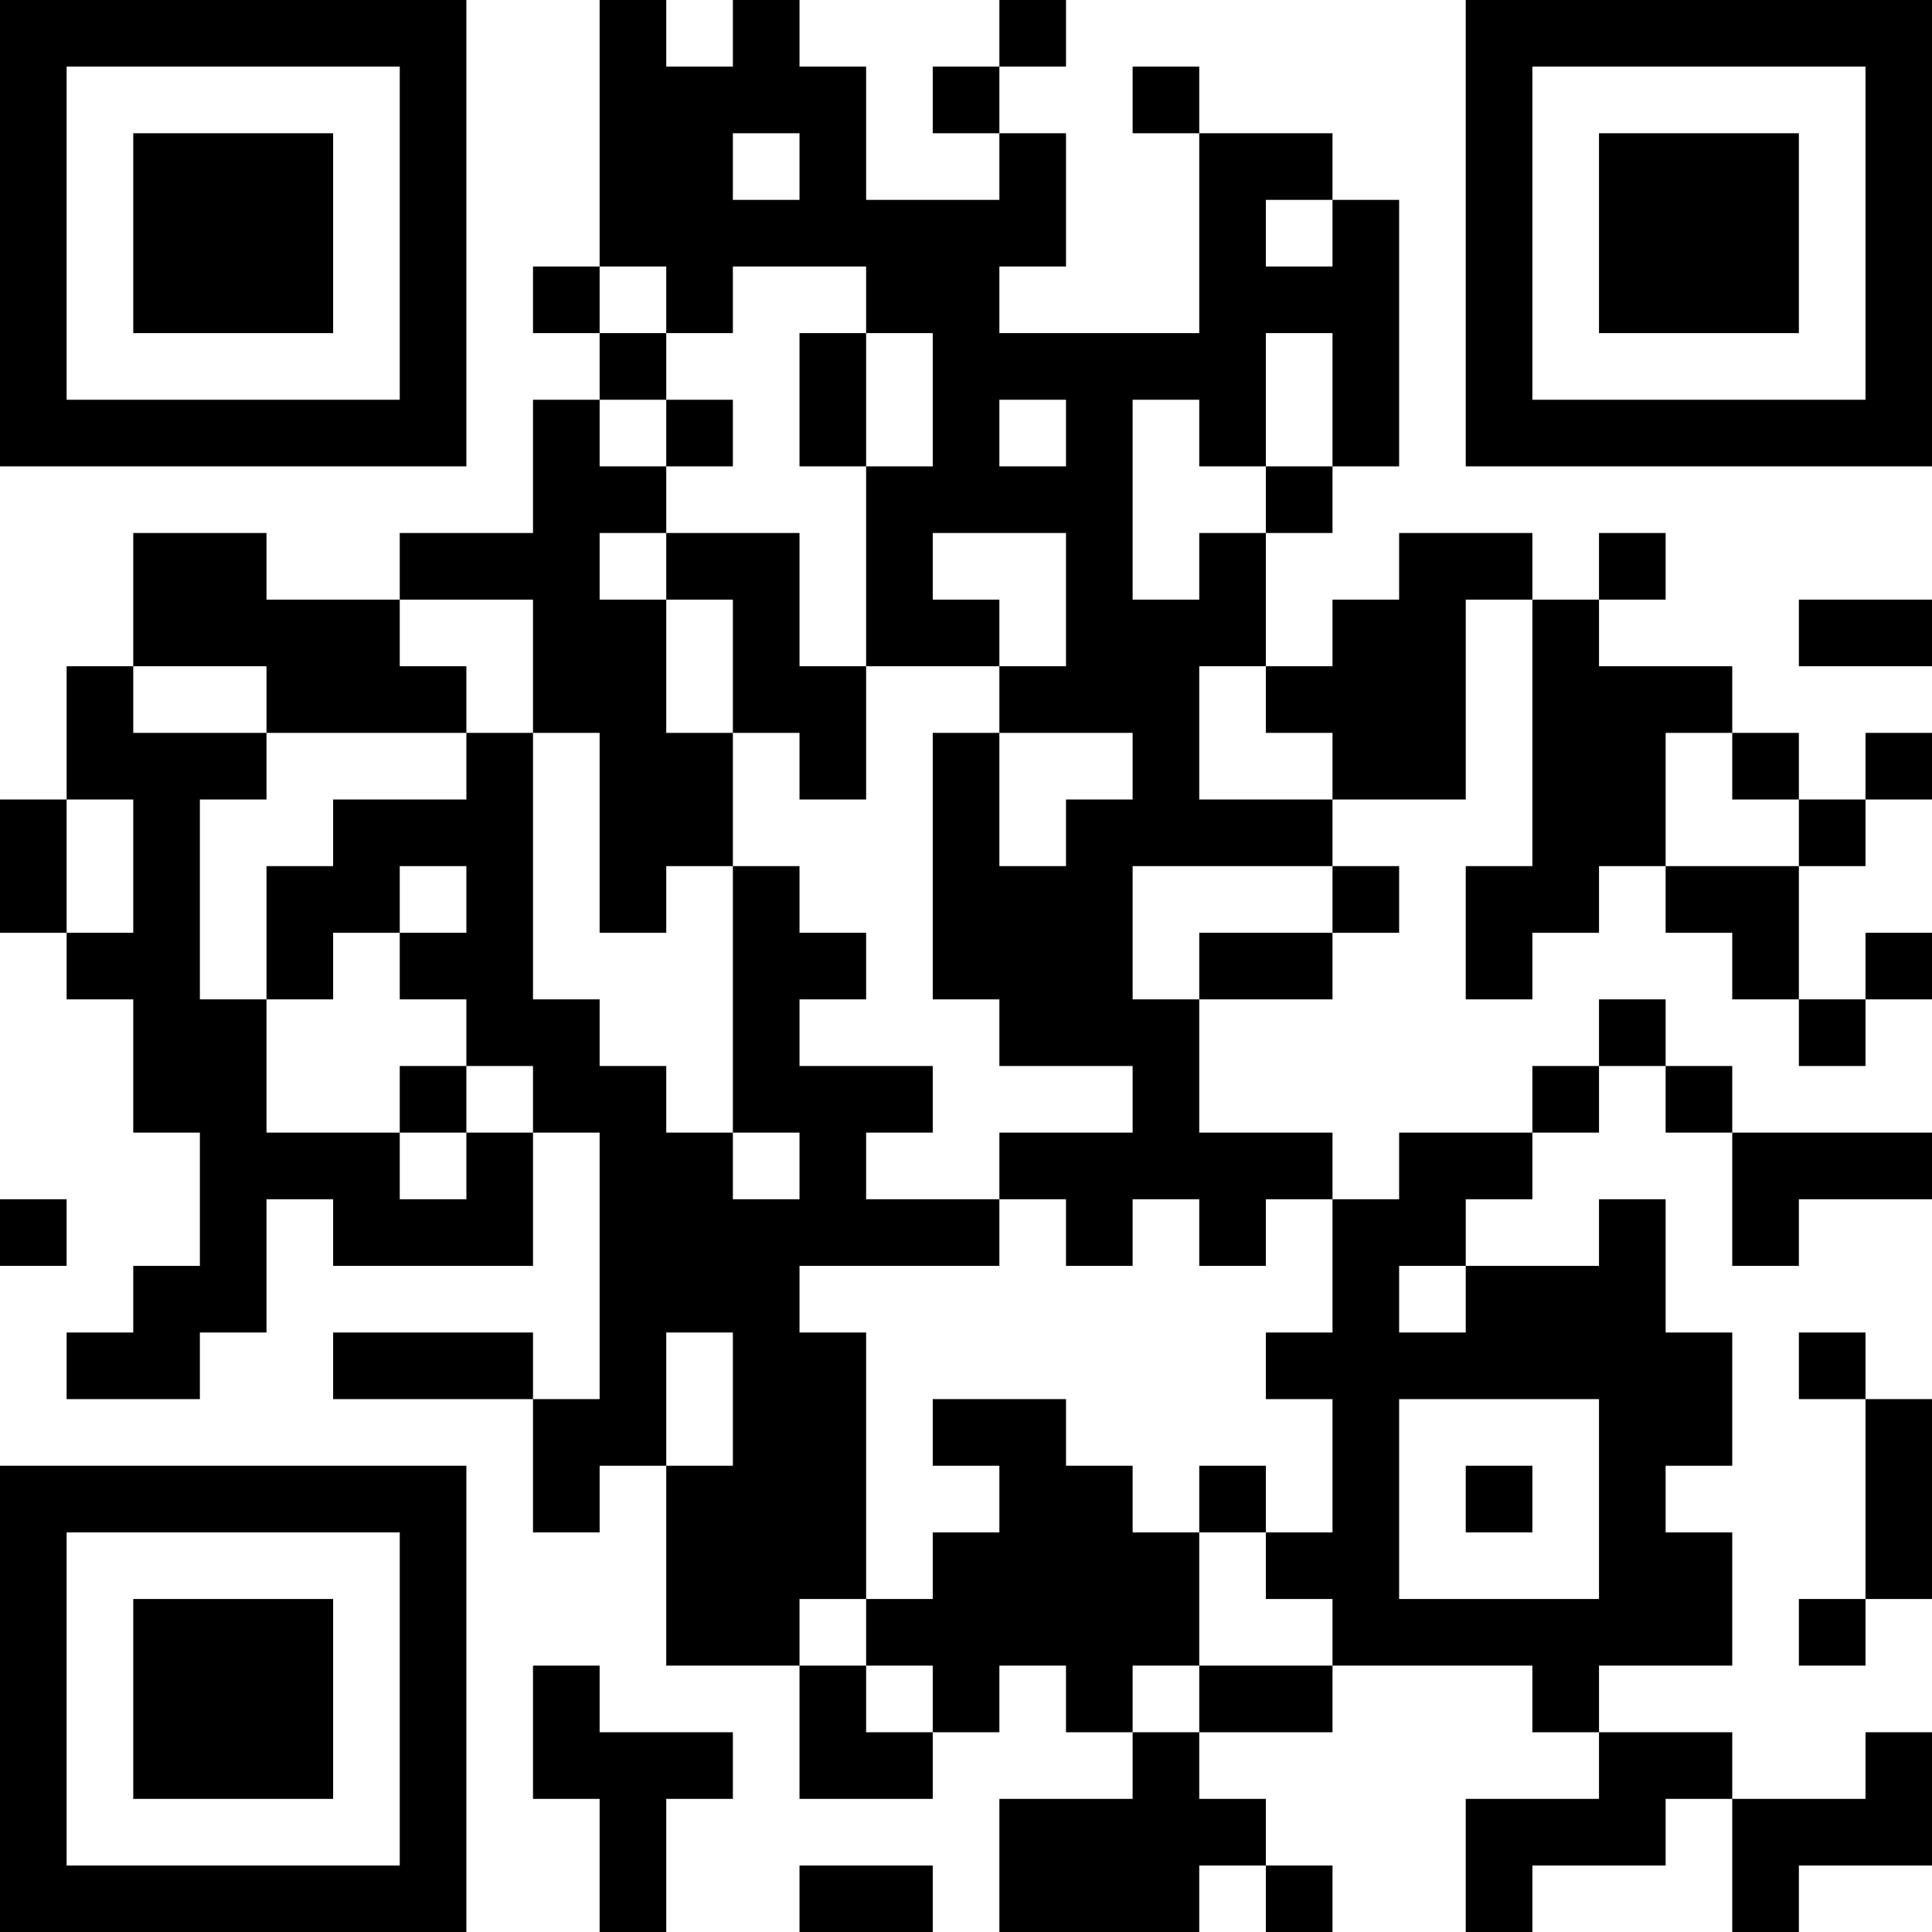 <?xml version="1.0" encoding="UTF-8"?>
<svg xmlns="http://www.w3.org/2000/svg" version="1.1" width="200" height="200" viewBox="0 0 200 200"><rect x="0" y="0" width="200" height="200" fill="#ffffff"/><g transform="scale(6.897)"><g transform="translate(0,0)"><path fill-rule="evenodd" d="M9 0L9 4L8 4L8 5L9 5L9 6L8 6L8 8L6 8L6 9L4 9L4 8L2 8L2 10L1 10L1 12L0 12L0 14L1 14L1 15L2 15L2 17L3 17L3 19L2 19L2 20L1 20L1 21L3 21L3 20L4 20L4 18L5 18L5 19L8 19L8 17L9 17L9 21L8 21L8 20L5 20L5 21L8 21L8 23L9 23L9 22L10 22L10 25L12 25L12 27L14 27L14 26L15 26L15 25L16 25L16 26L17 26L17 27L15 27L15 29L18 29L18 28L19 28L19 29L20 29L20 28L19 28L19 27L18 27L18 26L20 26L20 25L23 25L23 26L24 26L24 27L22 27L22 29L23 29L23 28L25 28L25 27L26 27L26 29L27 29L27 28L29 28L29 26L28 26L28 27L26 27L26 26L24 26L24 25L26 25L26 23L25 23L25 22L26 22L26 20L25 20L25 18L24 18L24 19L22 19L22 18L23 18L23 17L24 17L24 16L25 16L25 17L26 17L26 19L27 19L27 18L29 18L29 17L26 17L26 16L25 16L25 15L24 15L24 16L23 16L23 17L21 17L21 18L20 18L20 17L18 17L18 15L20 15L20 14L21 14L21 13L20 13L20 12L22 12L22 9L23 9L23 13L22 13L22 15L23 15L23 14L24 14L24 13L25 13L25 14L26 14L26 15L27 15L27 16L28 16L28 15L29 15L29 14L28 14L28 15L27 15L27 13L28 13L28 12L29 12L29 11L28 11L28 12L27 12L27 11L26 11L26 10L24 10L24 9L25 9L25 8L24 8L24 9L23 9L23 8L21 8L21 9L20 9L20 10L19 10L19 8L20 8L20 7L21 7L21 3L20 3L20 2L18 2L18 1L17 1L17 2L18 2L18 5L15 5L15 4L16 4L16 2L15 2L15 1L16 1L16 0L15 0L15 1L14 1L14 2L15 2L15 3L13 3L13 1L12 1L12 0L11 0L11 1L10 1L10 0ZM11 2L11 3L12 3L12 2ZM19 3L19 4L20 4L20 3ZM9 4L9 5L10 5L10 6L9 6L9 7L10 7L10 8L9 8L9 9L10 9L10 11L11 11L11 13L10 13L10 14L9 14L9 11L8 11L8 9L6 9L6 10L7 10L7 11L4 11L4 10L2 10L2 11L4 11L4 12L3 12L3 15L4 15L4 17L6 17L6 18L7 18L7 17L8 17L8 16L7 16L7 15L6 15L6 14L7 14L7 13L6 13L6 14L5 14L5 15L4 15L4 13L5 13L5 12L7 12L7 11L8 11L8 15L9 15L9 16L10 16L10 17L11 17L11 18L12 18L12 17L11 17L11 13L12 13L12 14L13 14L13 15L12 15L12 16L14 16L14 17L13 17L13 18L15 18L15 19L12 19L12 20L13 20L13 24L12 24L12 25L13 25L13 26L14 26L14 25L13 25L13 24L14 24L14 23L15 23L15 22L14 22L14 21L16 21L16 22L17 22L17 23L18 23L18 25L17 25L17 26L18 26L18 25L20 25L20 24L19 24L19 23L20 23L20 21L19 21L19 20L20 20L20 18L19 18L19 19L18 19L18 18L17 18L17 19L16 19L16 18L15 18L15 17L17 17L17 16L15 16L15 15L14 15L14 11L15 11L15 13L16 13L16 12L17 12L17 11L15 11L15 10L16 10L16 8L14 8L14 9L15 9L15 10L13 10L13 7L14 7L14 5L13 5L13 4L11 4L11 5L10 5L10 4ZM12 5L12 7L13 7L13 5ZM19 5L19 7L18 7L18 6L17 6L17 9L18 9L18 8L19 8L19 7L20 7L20 5ZM10 6L10 7L11 7L11 6ZM15 6L15 7L16 7L16 6ZM10 8L10 9L11 9L11 11L12 11L12 12L13 12L13 10L12 10L12 8ZM27 9L27 10L29 10L29 9ZM18 10L18 12L20 12L20 11L19 11L19 10ZM25 11L25 13L27 13L27 12L26 12L26 11ZM1 12L1 14L2 14L2 12ZM17 13L17 15L18 15L18 14L20 14L20 13ZM6 16L6 17L7 17L7 16ZM0 18L0 19L1 19L1 18ZM21 19L21 20L22 20L22 19ZM10 20L10 22L11 22L11 20ZM27 20L27 21L28 21L28 24L27 24L27 25L28 25L28 24L29 24L29 21L28 21L28 20ZM21 21L21 24L24 24L24 21ZM18 22L18 23L19 23L19 22ZM22 22L22 23L23 23L23 22ZM8 25L8 27L9 27L9 29L10 29L10 27L11 27L11 26L9 26L9 25ZM12 28L12 29L14 29L14 28ZM0 0L0 7L7 7L7 0ZM1 1L1 6L6 6L6 1ZM2 2L2 5L5 5L5 2ZM22 0L22 7L29 7L29 0ZM23 1L23 6L28 6L28 1ZM24 2L24 5L27 5L27 2ZM0 22L0 29L7 29L7 22ZM1 23L1 28L6 28L6 23ZM2 24L2 27L5 27L5 24Z" fill="#000000"/></g></g></svg>
